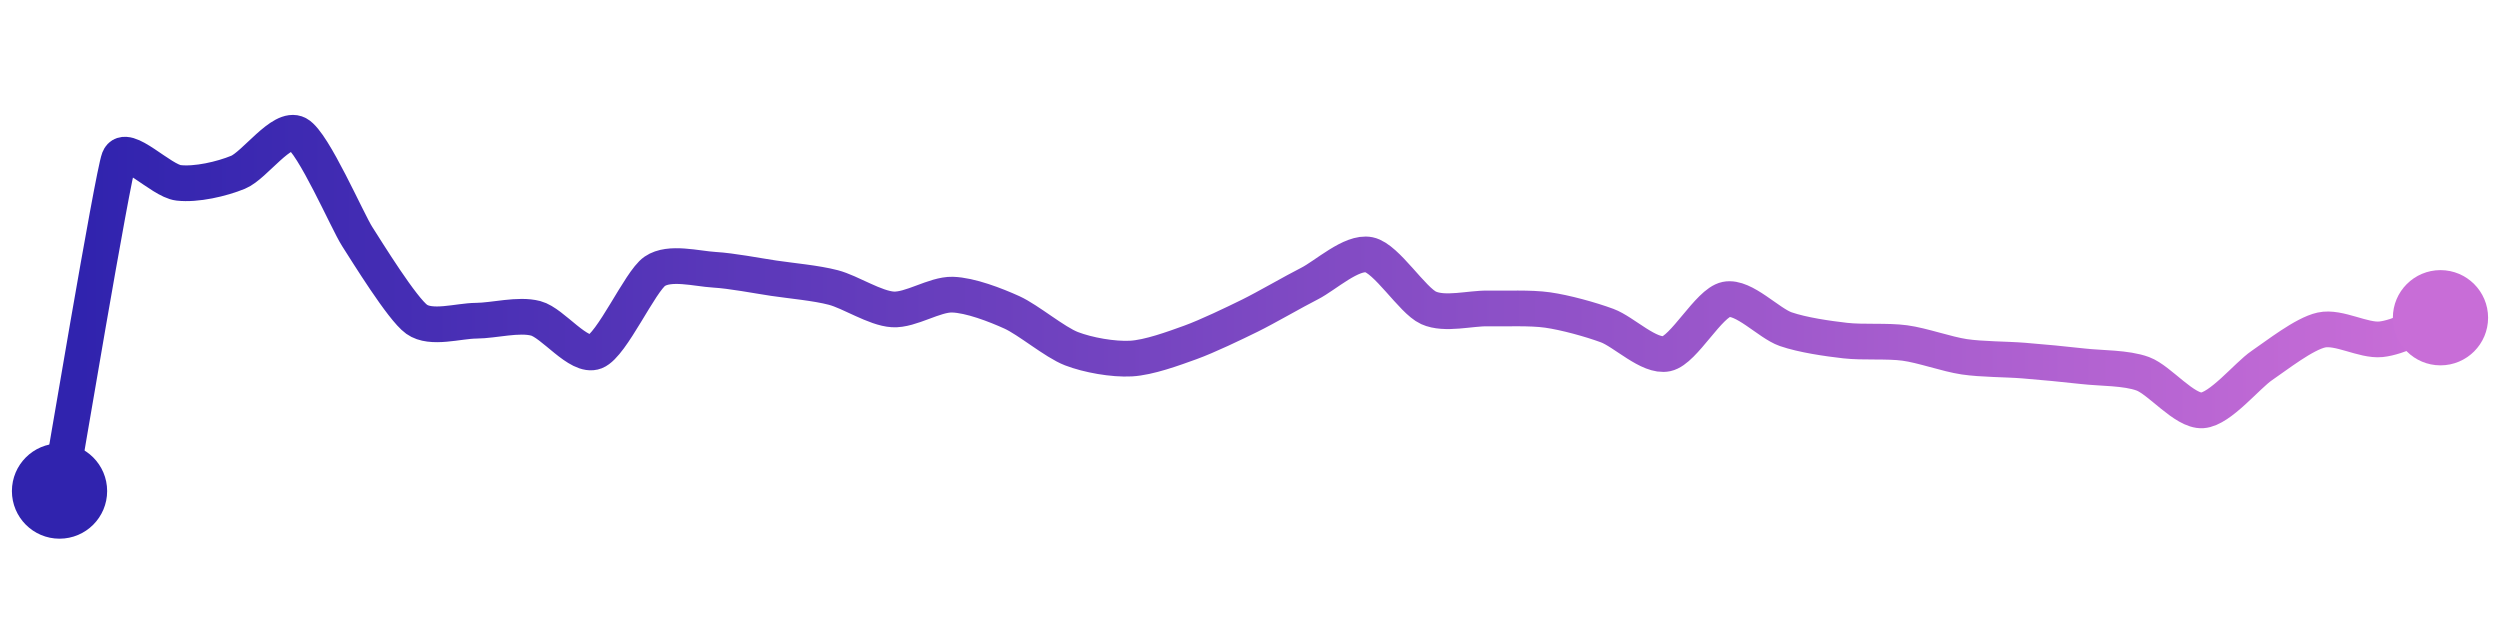 <svg width="200" height="50" viewBox="0 0 210 50" xmlns="http://www.w3.org/2000/svg">
    <defs>
        <linearGradient x1="0%" y1="0%" x2="100%" y2="0%" id="a">
            <stop stop-color="#3023AE" offset="0%"/>
            <stop stop-color="#C86DD7" offset="100%"/>
        </linearGradient>
    </defs>
    <path stroke="url(#a)"
          stroke-width="3"
          stroke-linejoin="round"
          stroke-linecap="round"
          d="M5 40 C 5.26 38.52, 9.46 13.49, 10 12.09 S 13.51 13.94, 15 14.11 S 18.61 13.79, 20 13.22 S 23.68 9.29, 25 10 S 29.19 17.35, 30 18.61 S 33.78 24.7, 35 25.57 S 38.5 25.7, 40 25.69 S 43.55 25.11, 45 25.49 S 48.6 28.84, 50 28.29 S 53.76 22.39, 55 21.54 S 58.5 21.32, 60 21.41 S 63.52 21.9, 65 22.12 S 68.55 22.52, 70 22.9 S 73.5 24.65, 75 24.74 S 78.5 23.46, 80 23.5 S 83.63 24.37, 85 24.99 S 88.6 27.5, 90 28.04 S 93.5 28.95, 95 28.87 S 98.59 28.02, 100 27.51 S 103.66 25.92, 105 25.26 S 108.66 23.25, 110 22.57 S 113.53 19.85, 115 20.15 S 118.63 23.99, 120 24.61 S 123.5 24.63, 125 24.66 S 128.52 24.58, 130 24.79 S 133.59 25.58, 135 26.1 S 138.54 28.78, 140 28.46 S 143.53 24.2, 145 23.9 S 148.58 25.91, 150 26.4 S 153.51 27.19, 155 27.36 S 158.51 27.36, 160 27.56 S 163.52 28.5, 165 28.72 S 168.5 28.92, 170 29.04 S 173.51 29.35, 175 29.52 S 178.59 29.63, 180 30.15 S 183.5 33.32, 185 33.22 S 188.76 30.29, 190 29.45 S 193.54 26.79, 195 26.47 S 198.51 27.4, 200 27.25 S 203.59 25.95, 205 25.44"
          fill="none"/>
    <circle r="4" cx="5" cy="40" fill="#3023AE"/>
    <circle r="4" cx="205" cy="25.44" fill="#C86DD7"/>      
</svg>